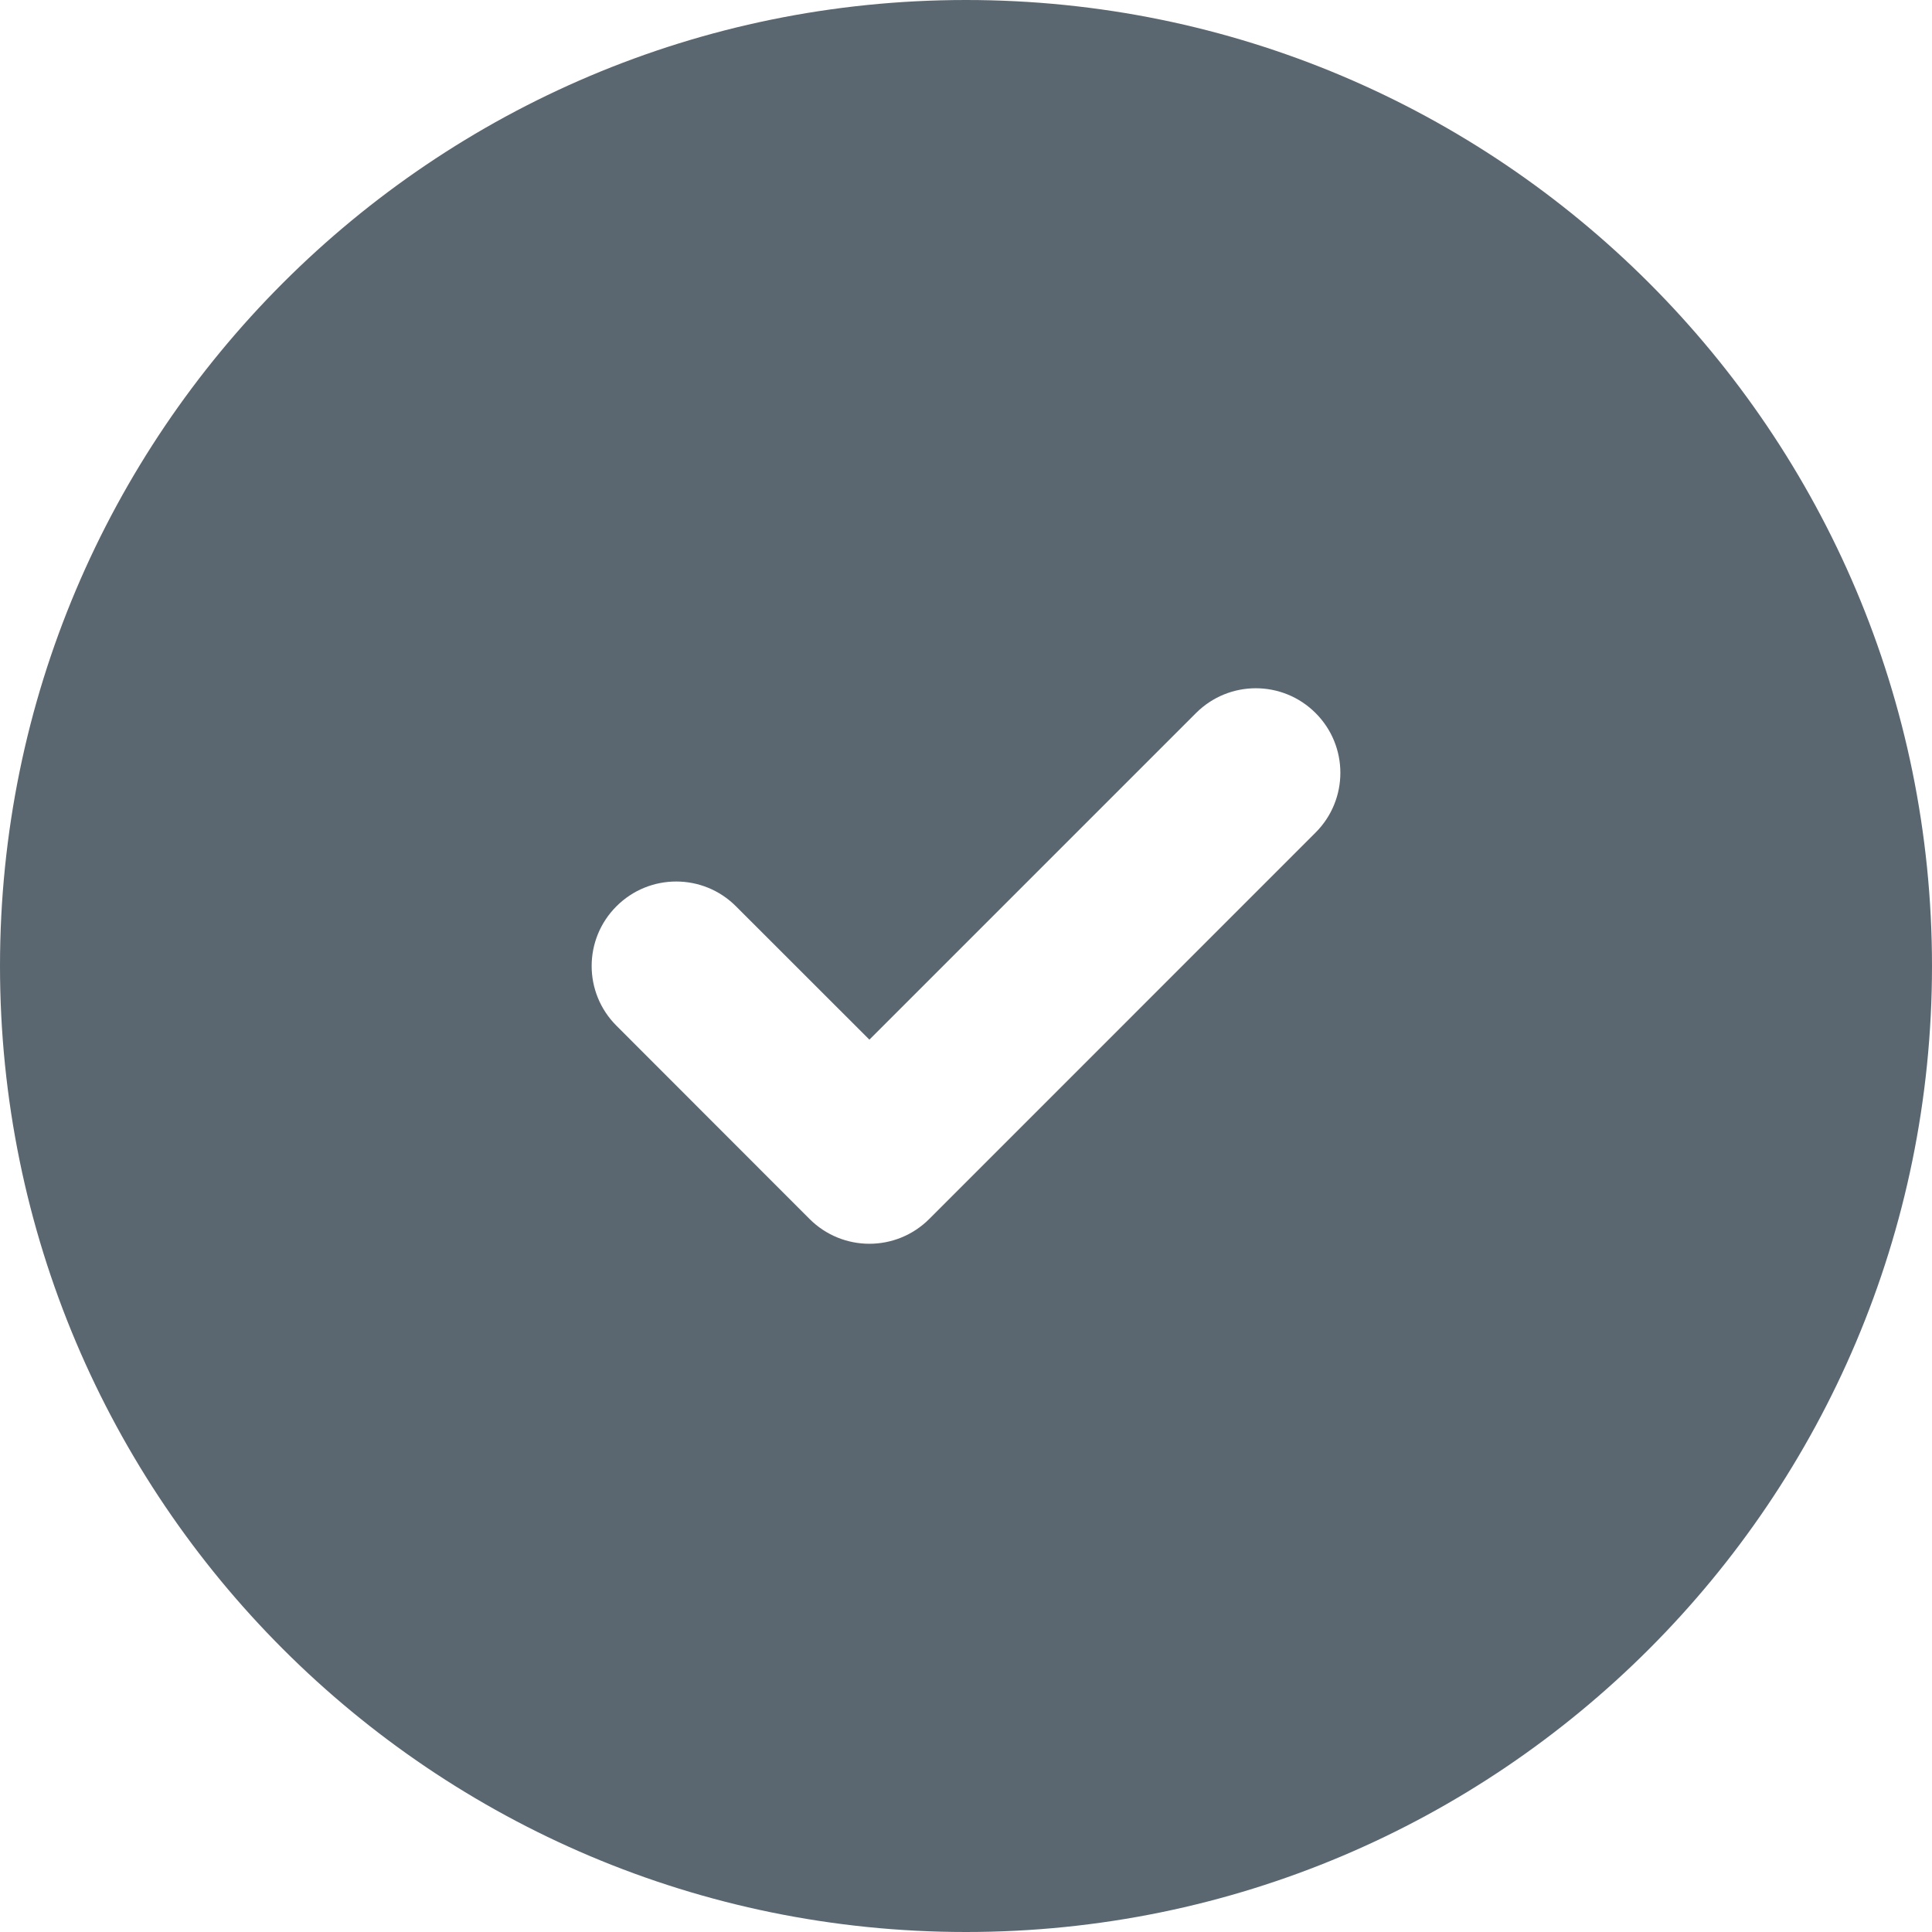 <svg width="24" height="24" viewBox="0 0 24 24" fill="none" xmlns="http://www.w3.org/2000/svg">
    <path fill-rule="evenodd" clip-rule="evenodd" d="M12 24C18.627 24 24 18.627 24 12C24 5.373 18.627 0 12 0C5.373 0 0 5.373 0 12C0 18.627 5.373 24 12 24ZM16.343 10.342C16.753 9.932 16.753 9.268 16.343 8.858C15.932 8.447 15.268 8.447 14.857 8.858L10.8 12.915L9.142 11.258C8.732 10.848 8.068 10.848 7.658 11.258C7.247 11.668 7.247 12.332 7.658 12.742L10.057 15.143C10.468 15.553 11.132 15.553 11.543 15.143L16.343 10.342Z" fill="#5B6770"/>
</svg>
